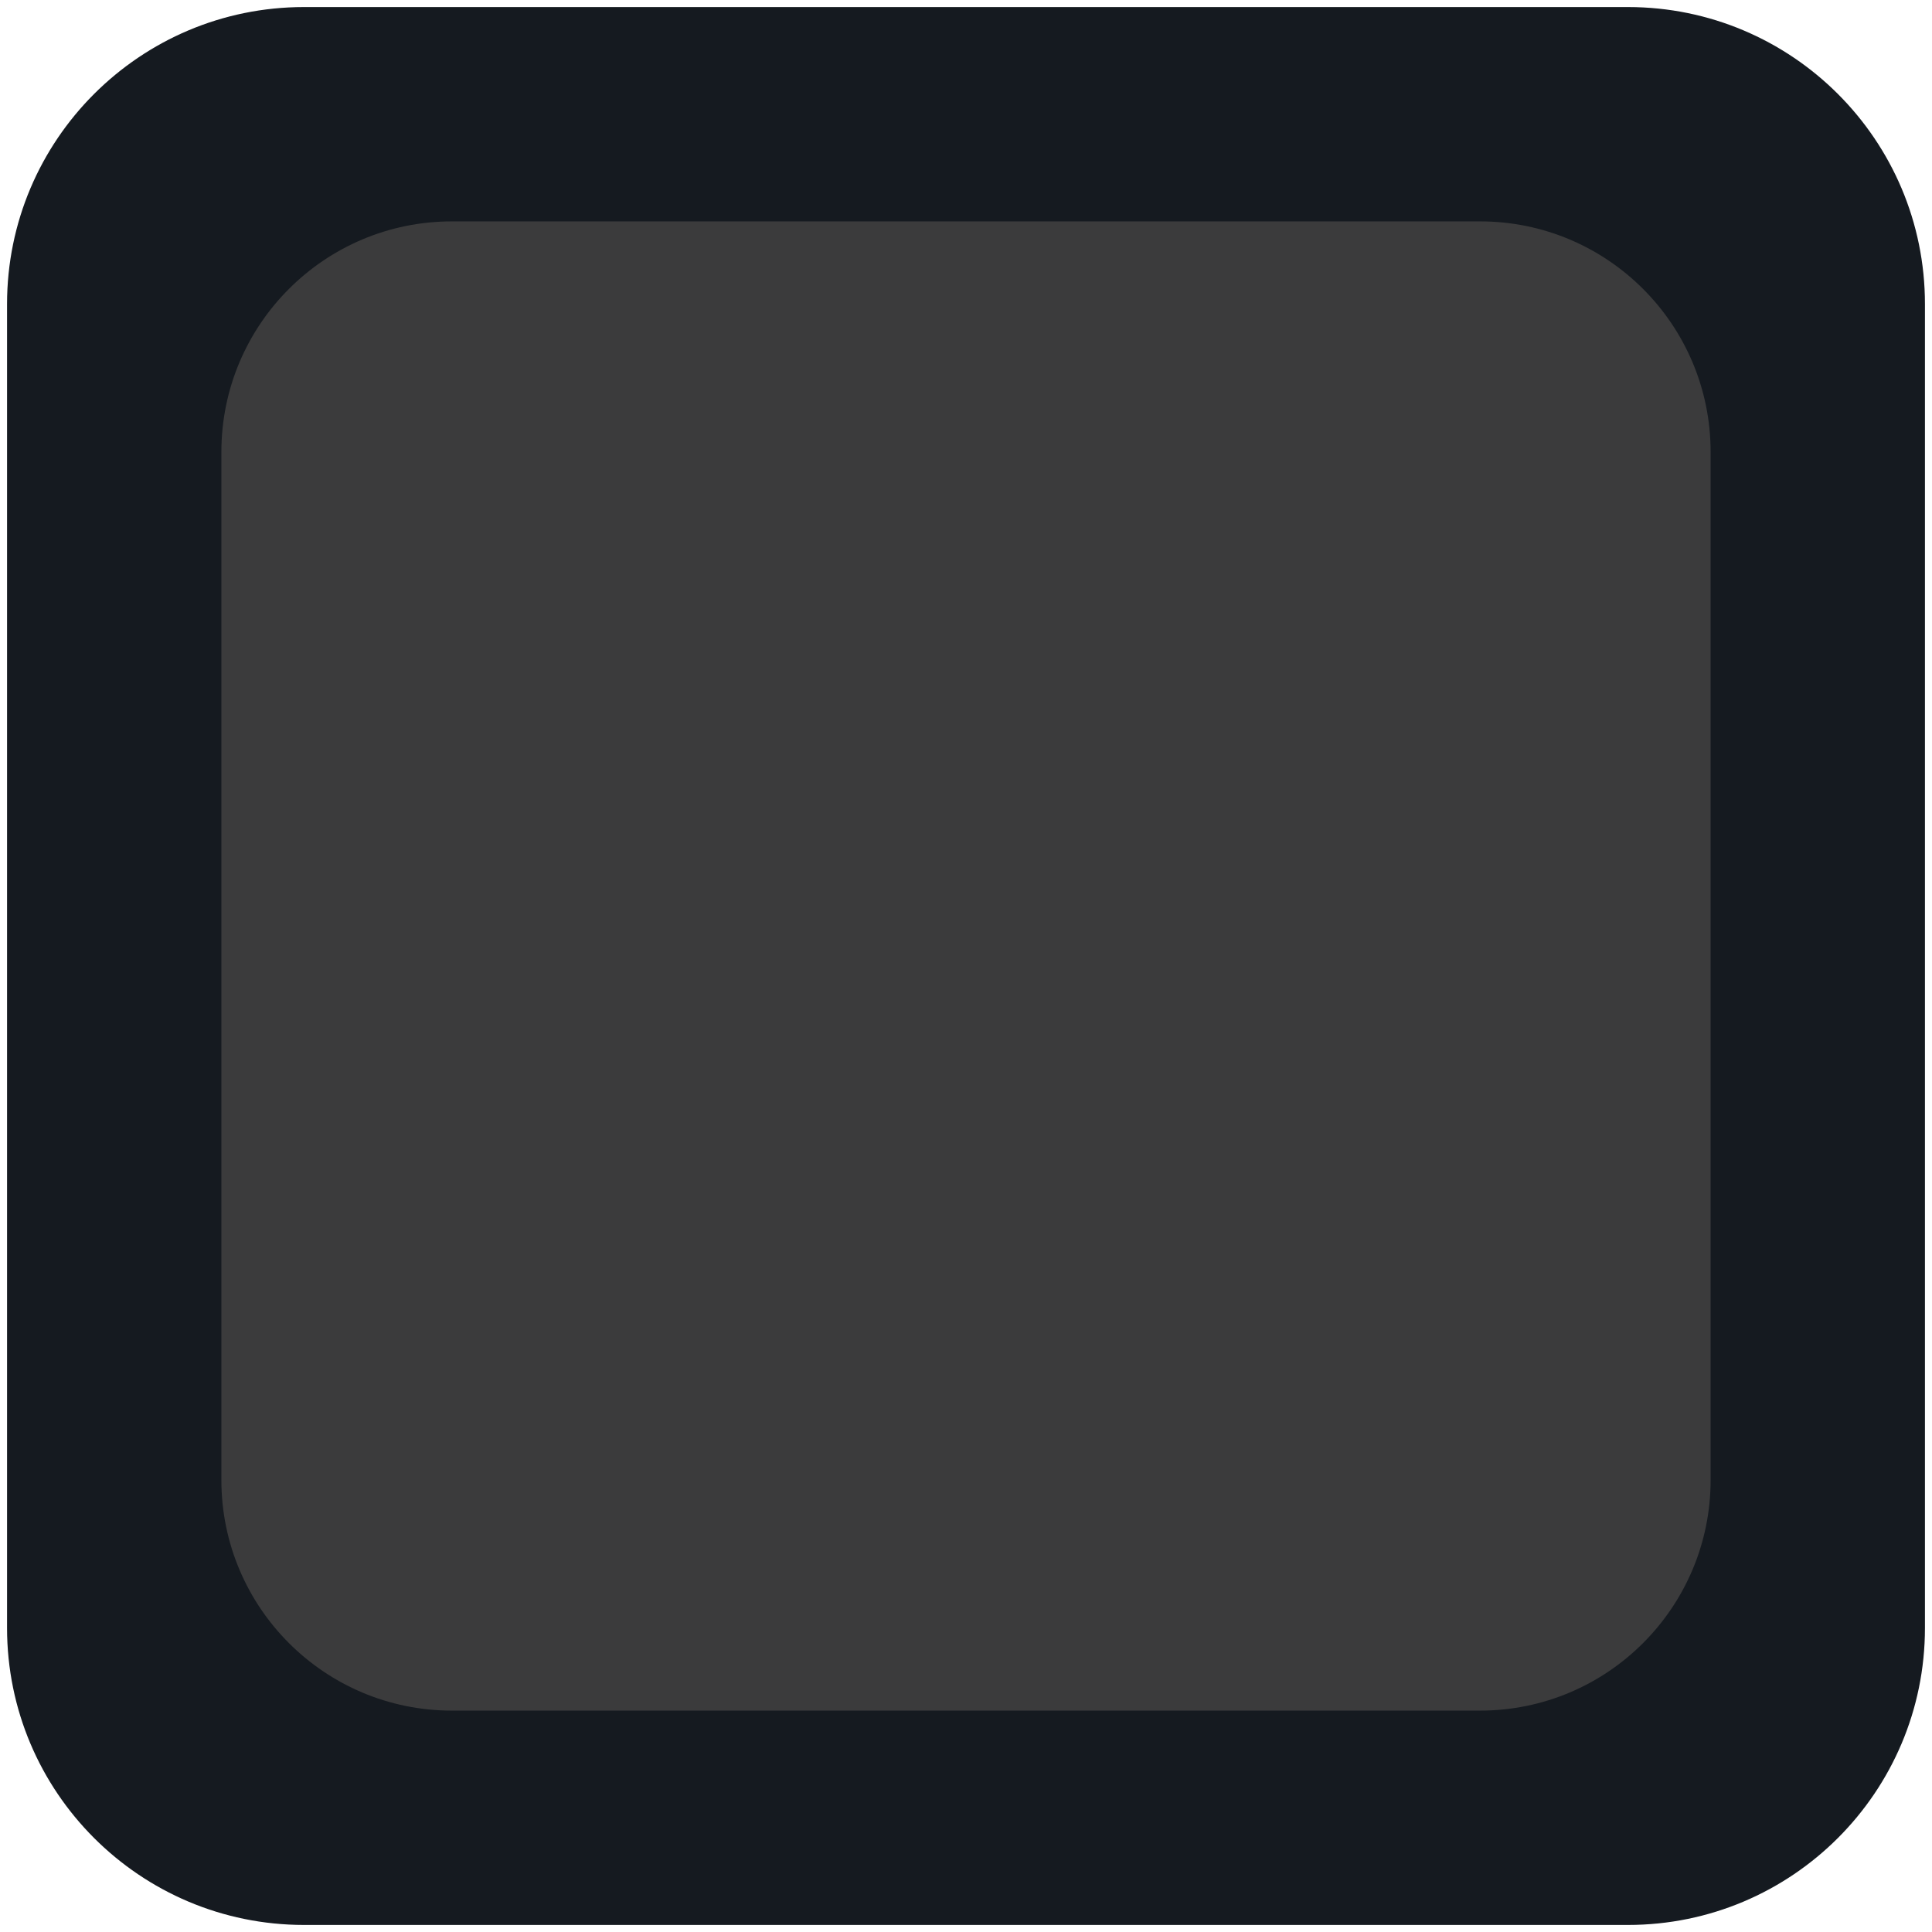 <?xml version="1.0" encoding="utf-8"?>

<!-- Generator: Adobe Illustrator 14.0.0, SVG Export Plug-In . SVG Version: 6.00 Build 43363)  -->

<!DOCTYPE svg PUBLIC "-//W3C//DTD SVG 1.1//EN" "http://www.w3.org/Graphics/SVG/1.1/DTD/svg11.dtd">

<svg version="1.1" id="Layer_1" xmlns="http://www.w3.org/2000/svg" xmlns:xlink="http://www.w3.org/1999/xlink" x="0px" y="0px"

	 width="80px" height="80px" viewBox="0 0 80 80" enable-background="new 0 0 80 80" xml:space="preserve">

<path fill="#151A20" d="M79.708,67.41c0,6.792-5.506,12.298-12.299,12.298h-54.82c-6.792,0-12.297-5.506-12.297-12.298V12.589

	c0-6.792,5.505-12.297,12.297-12.297h54.82c6.793,0,12.299,5.505,12.299,12.297V67.41z"/>

<path fill="#3B3B3C" d="M70.833,61.284c0,5.273-4.275,9.549-9.549,9.549H18.715c-5.273,0-9.548-4.275-9.548-9.549V18.716

	c0-5.274,4.274-9.549,9.548-9.549h42.569c5.273,0,9.549,4.275,9.549,9.549V61.284z"/>

</svg>

